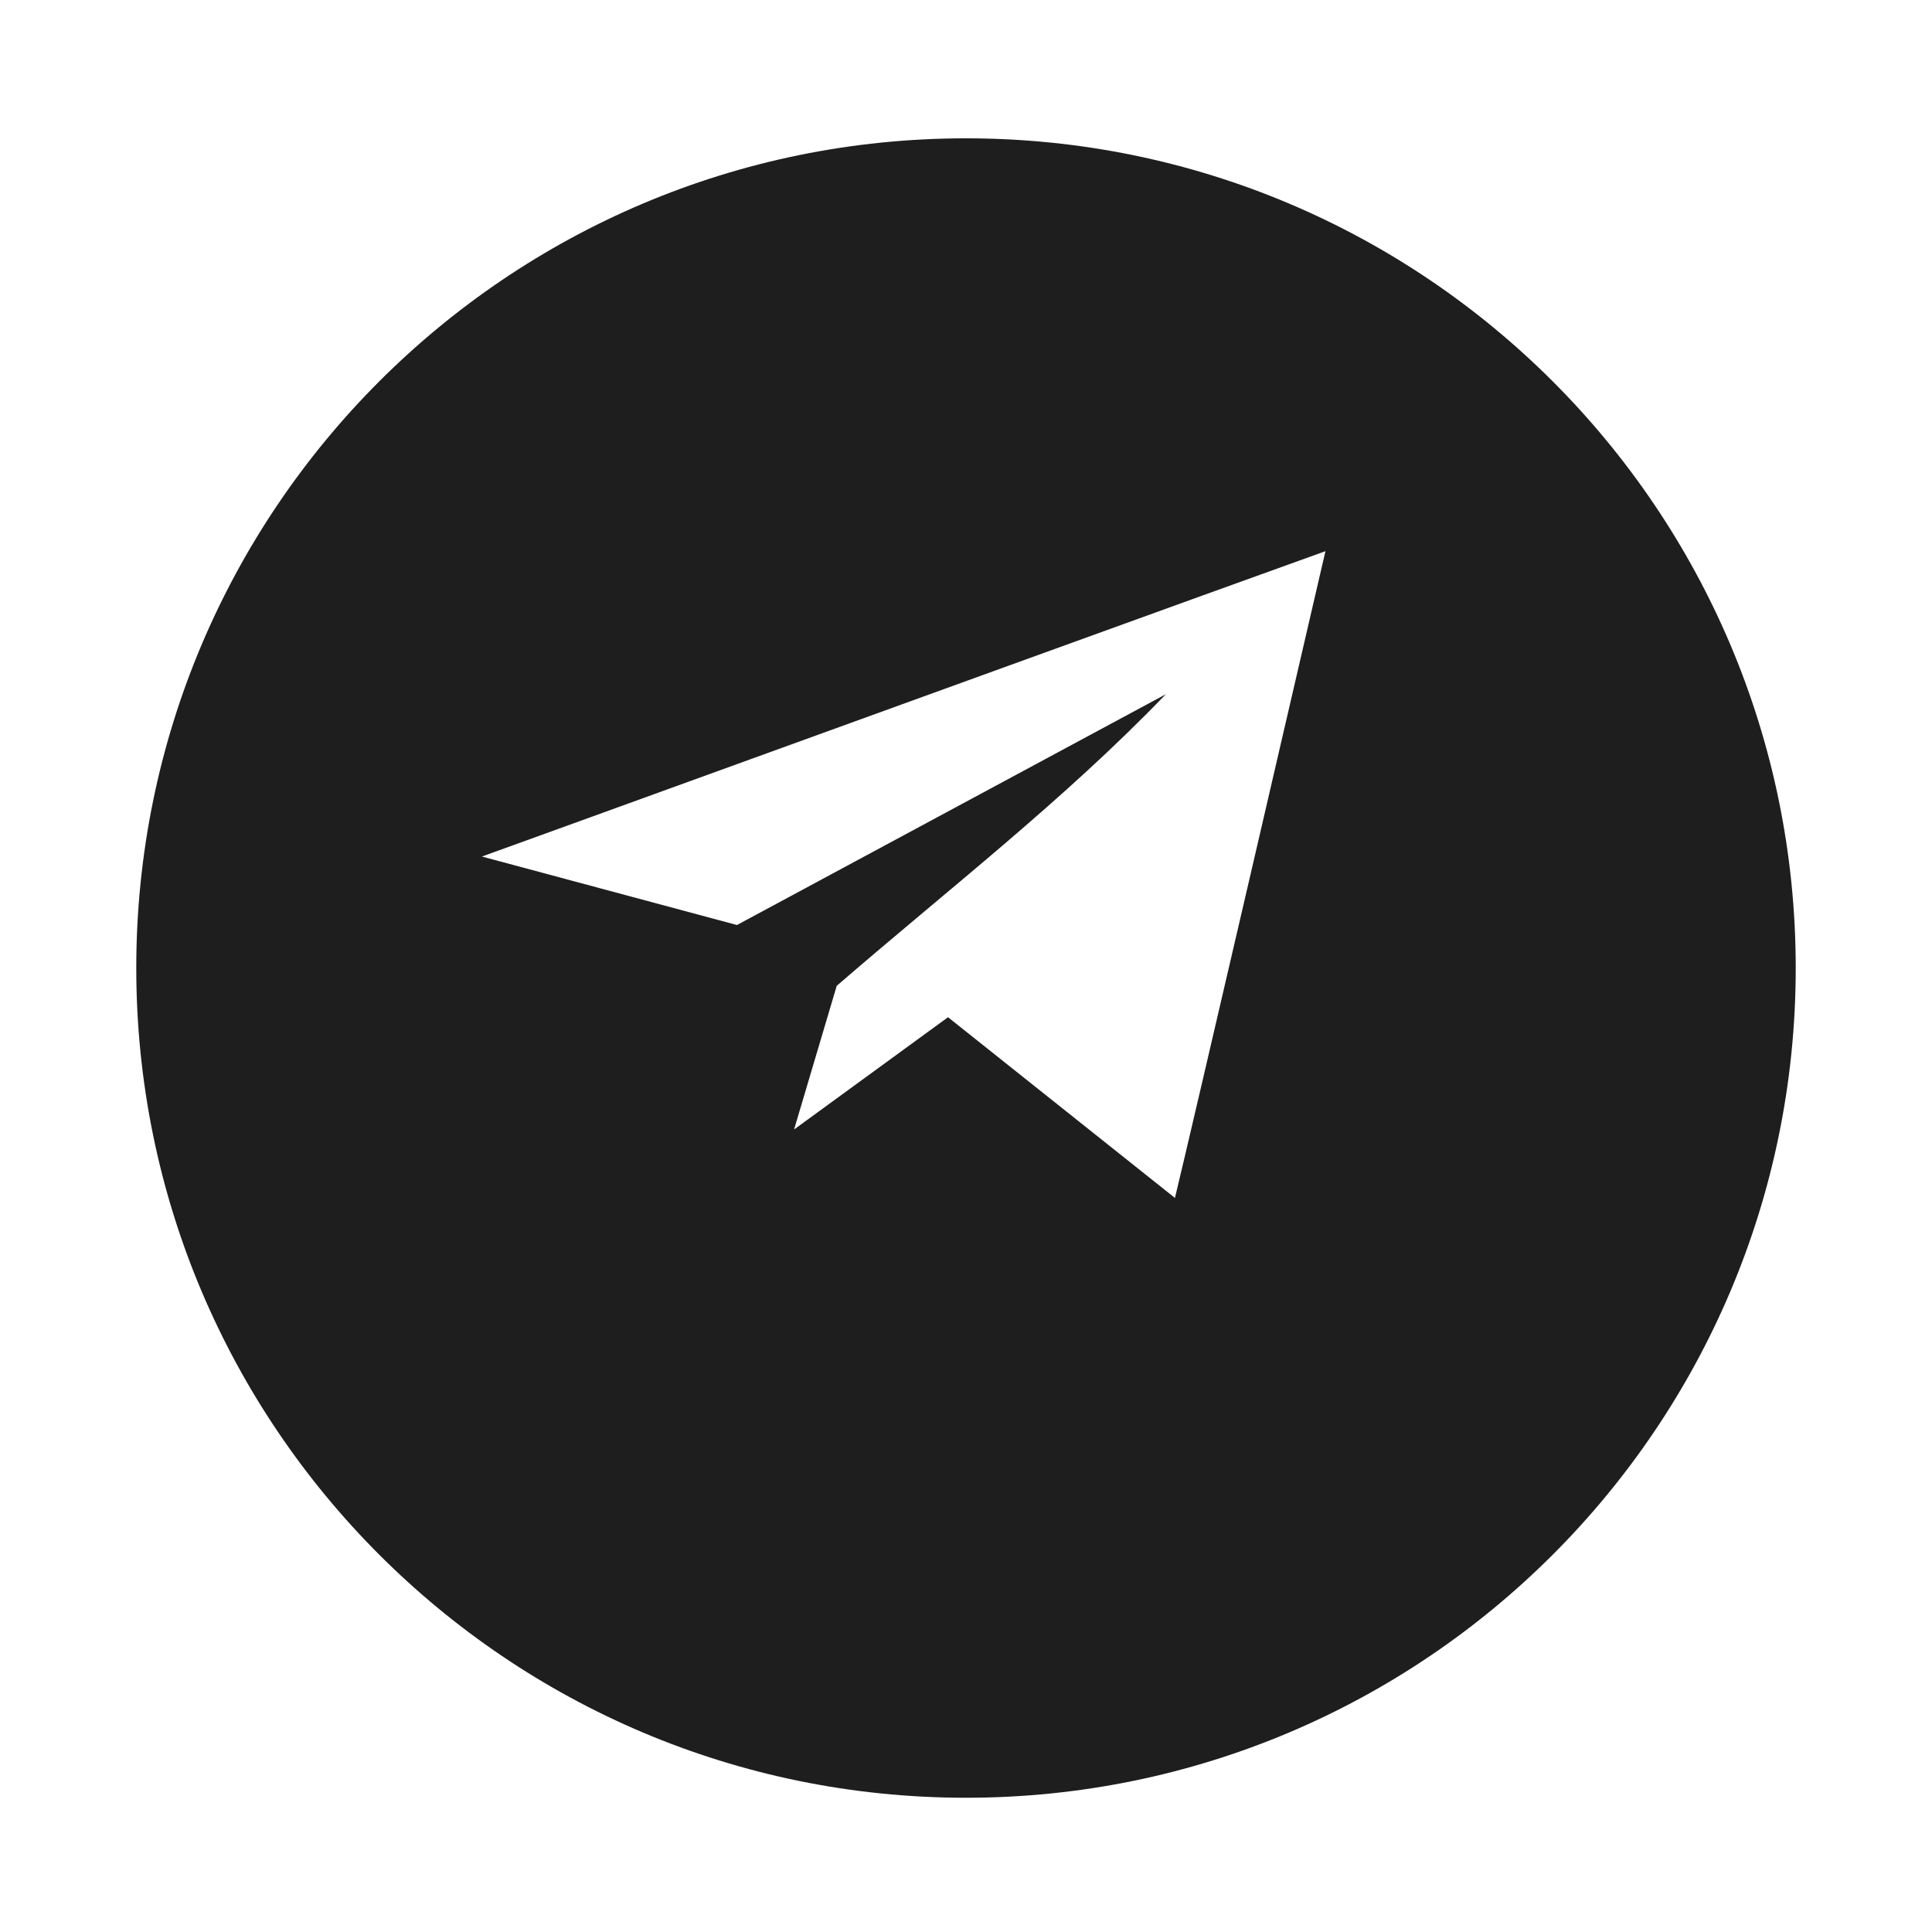 <svg width="62" height="62" viewBox="0 0 62 62" fill="none" xmlns="http://www.w3.org/2000/svg">
<g filter="url(#filter0_d_1268_103)">
<path d="M31 53.692C45.706 53.692 57.627 41.771 57.627 27.065C57.627 12.36 45.706 0.439 31 0.439C16.294 0.439 4.373 12.36 4.373 27.065C4.373 41.771 16.294 53.692 31 53.692Z" fill="#1E1E1E"/>
</g>
<path d="M42.535 17.688C41.871 20.552 38.254 36.189 37.705 38.443L30.423 32.644L25.483 36.246L26.851 31.637C30.398 28.566 34.158 25.664 37.412 22.279L23.65 29.685L15.465 27.487L18.435 26.412C26.002 23.669 39.479 18.782 42.535 17.688Z" fill="white"/>
<defs>
<filter id="filter0_d_1268_103" x="0.373" y="0.439" width="61.254" height="61.254" filterUnits="userSpaceOnUse" color-interpolation-filters="sRGB">
<feFlood flood-opacity="0" result="BackgroundImageFix"/>
<feColorMatrix in="SourceAlpha" type="matrix" values="0 0 0 0 0 0 0 0 0 0 0 0 0 0 0 0 0 0 127 0" result="hardAlpha"/>
<feOffset dy="4"/>
<feGaussianBlur stdDeviation="2"/>
<feComposite in2="hardAlpha" operator="out"/>
<feColorMatrix type="matrix" values="0 0 0 0 0 0 0 0 0 0 0 0 0 0 0 0 0 0 0.25 0"/>
<feBlend mode="normal" in2="BackgroundImageFix" result="effect1_dropShadow_1268_103"/>
<feBlend mode="normal" in="SourceGraphic" in2="effect1_dropShadow_1268_103" result="shape"/>
</filter>
</defs>
</svg>
